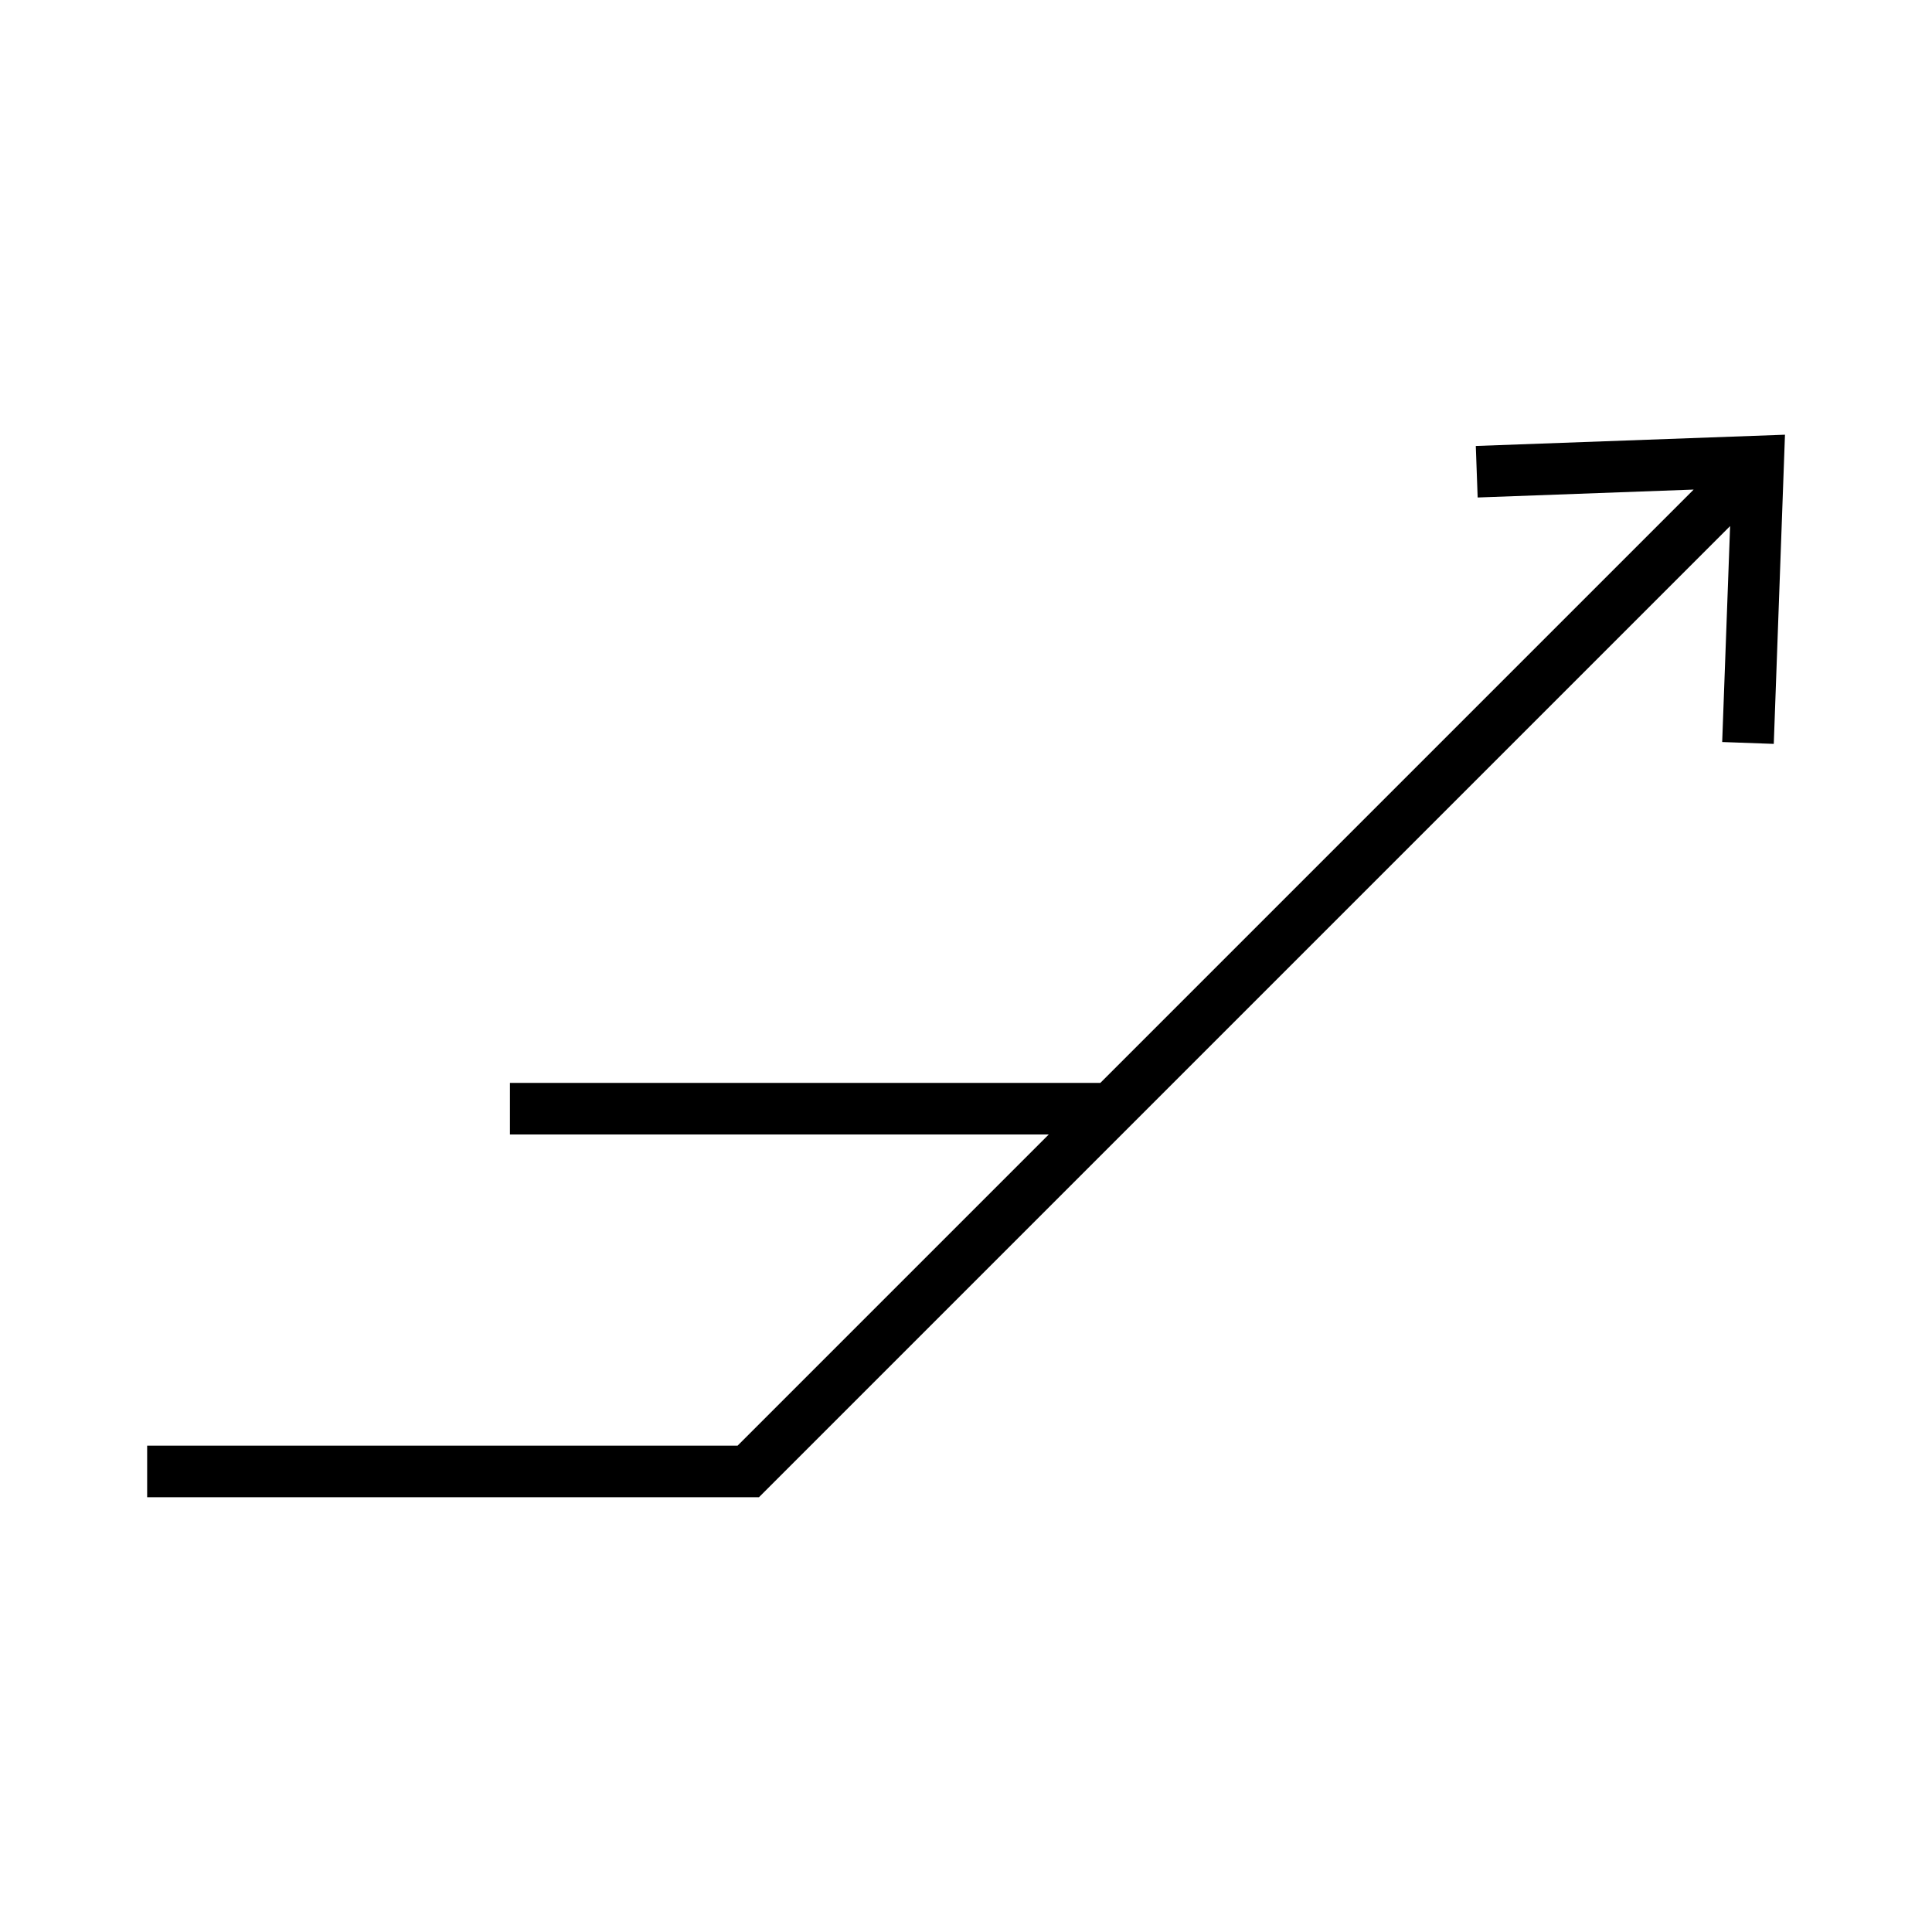 <svg height="30" viewBox="0 0 30 30" width="30" xmlns="http://www.w3.org/2000/svg"><path d="M22.916 6.925l.029.8 3.354-.123-9.213 9.213H7.918v.801h8.367l-4.832 4.832H2.285v.801h9.5l15.08-15.08-.123 3.353.801.029.174-4.801z"/></svg>